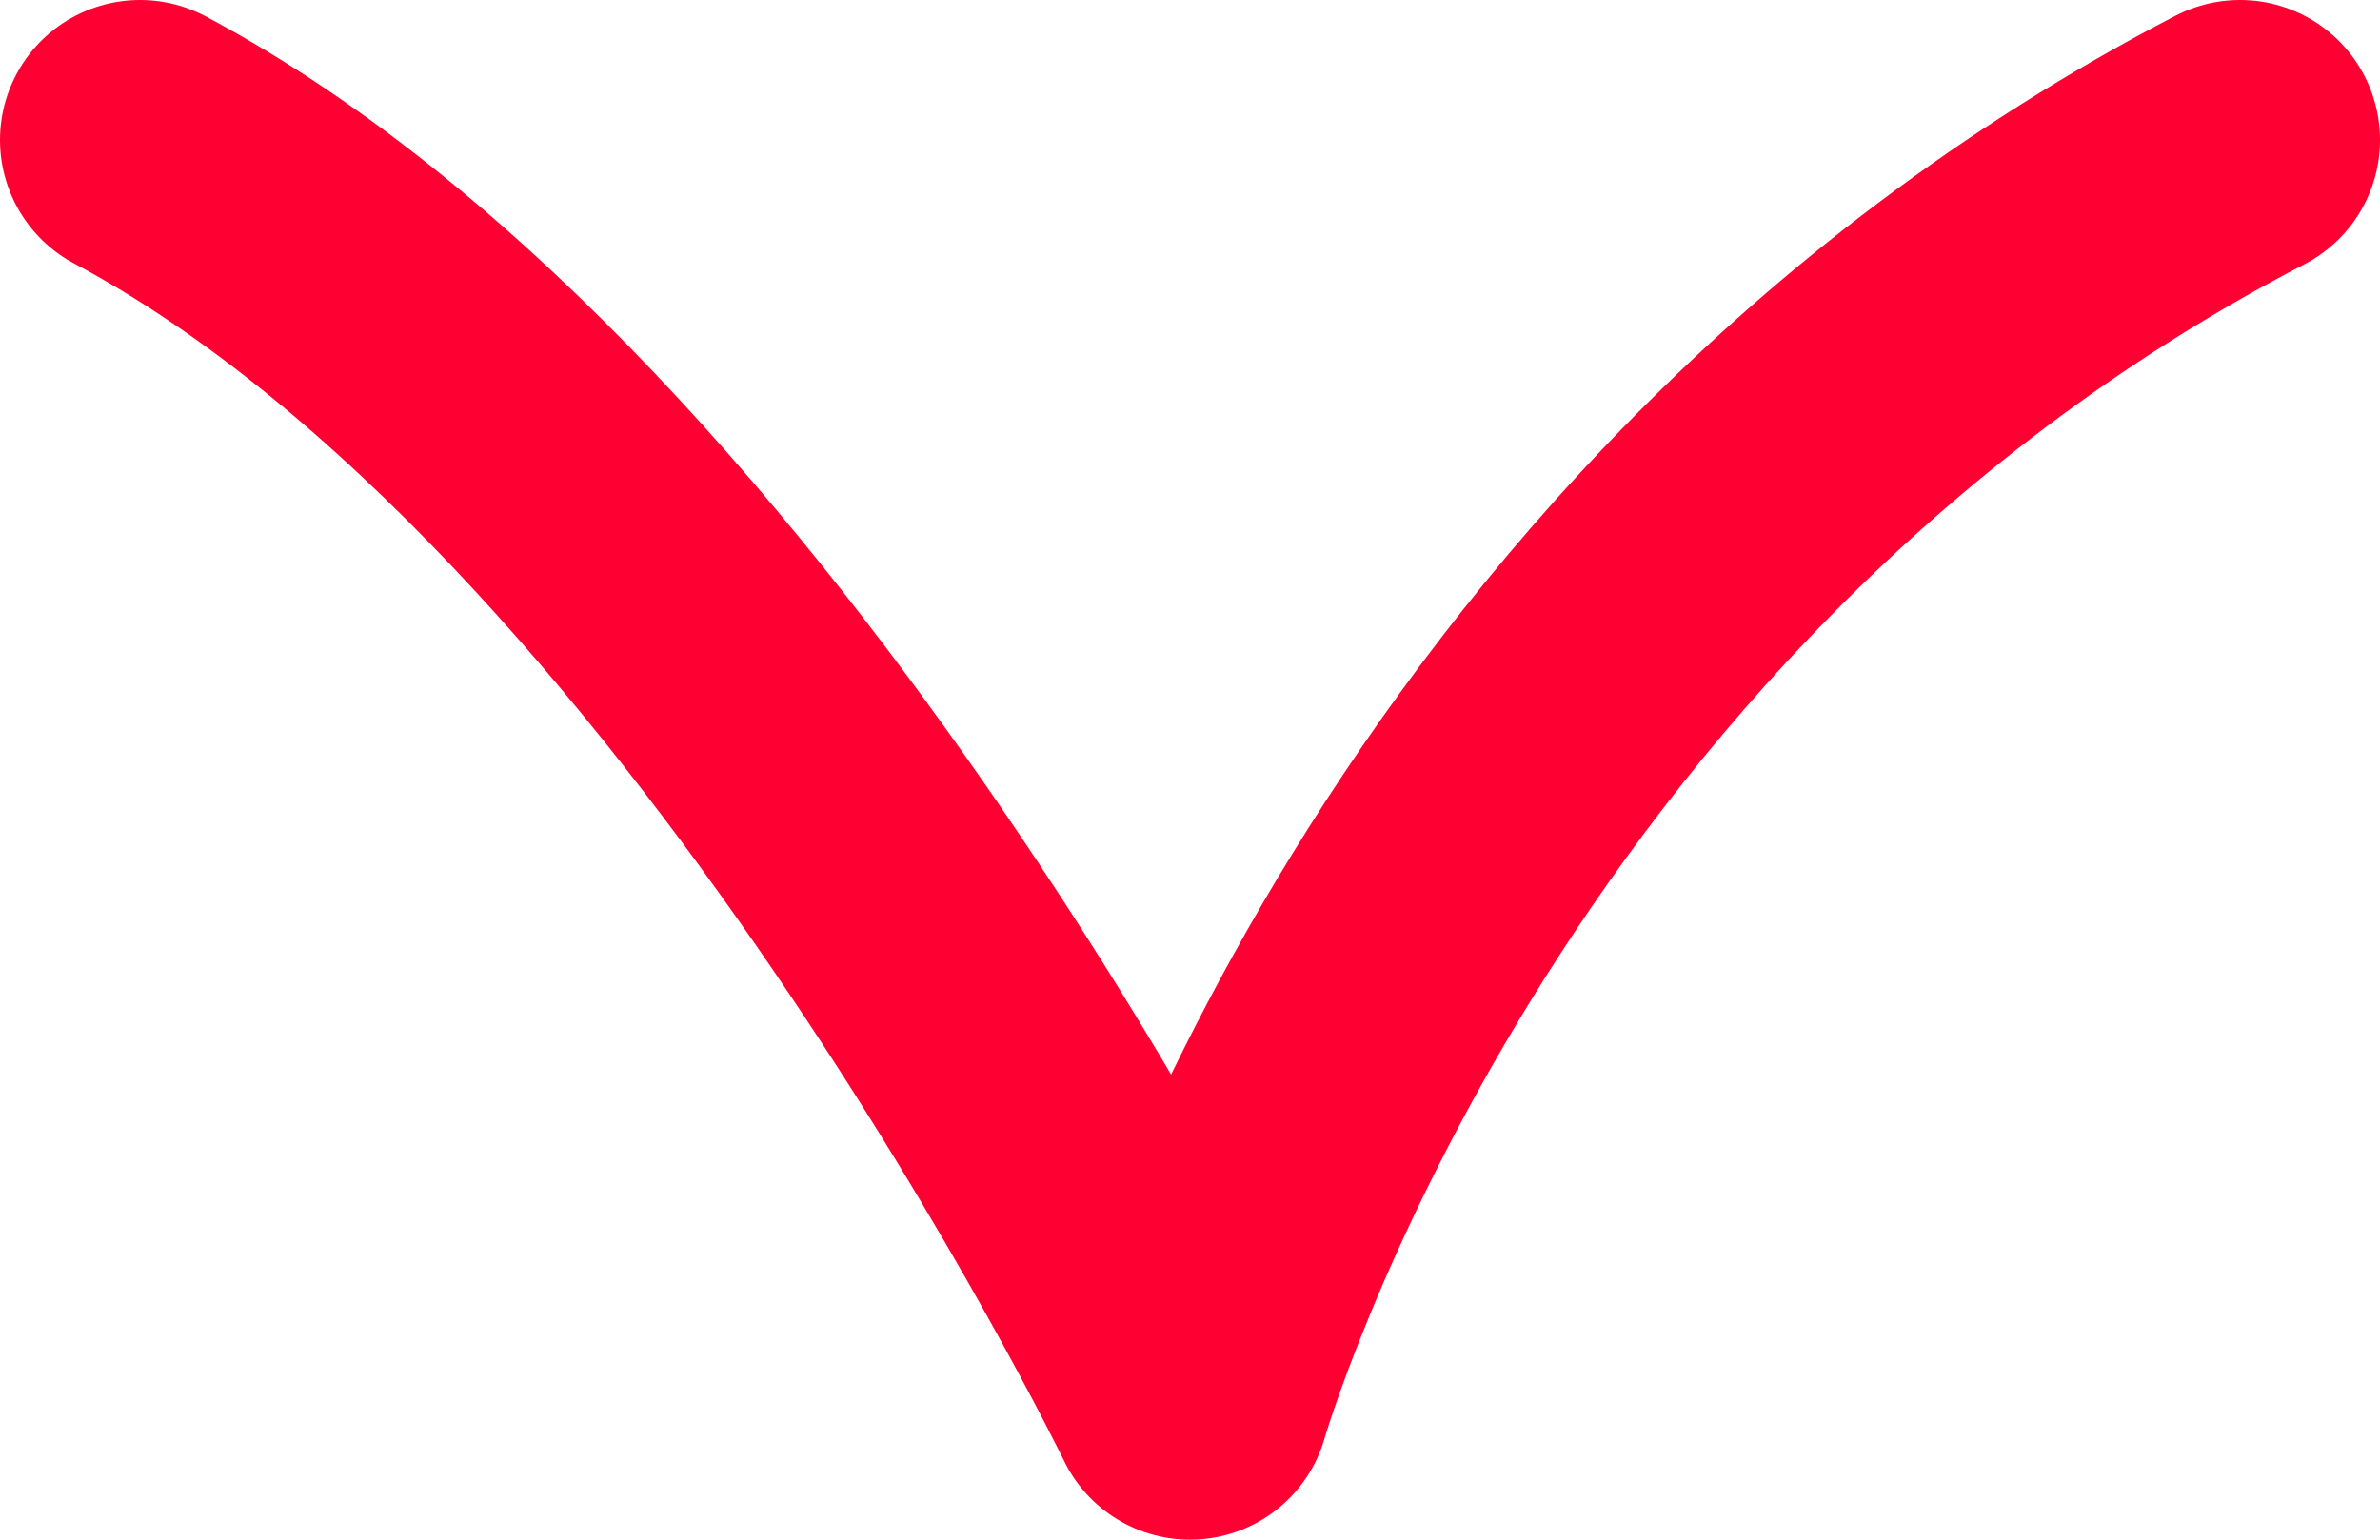<svg width="17" height="11" viewBox="0 0 17 11" fill="none" xmlns="http://www.w3.org/2000/svg">
<path d="M1 1C5.219 3.25 8.5 10 8.5 10C8.5 10 10.219 4 16 1" stroke="#FF0033" stroke-width="2" stroke-linecap="round" stroke-linejoin="round"/>
</svg>
